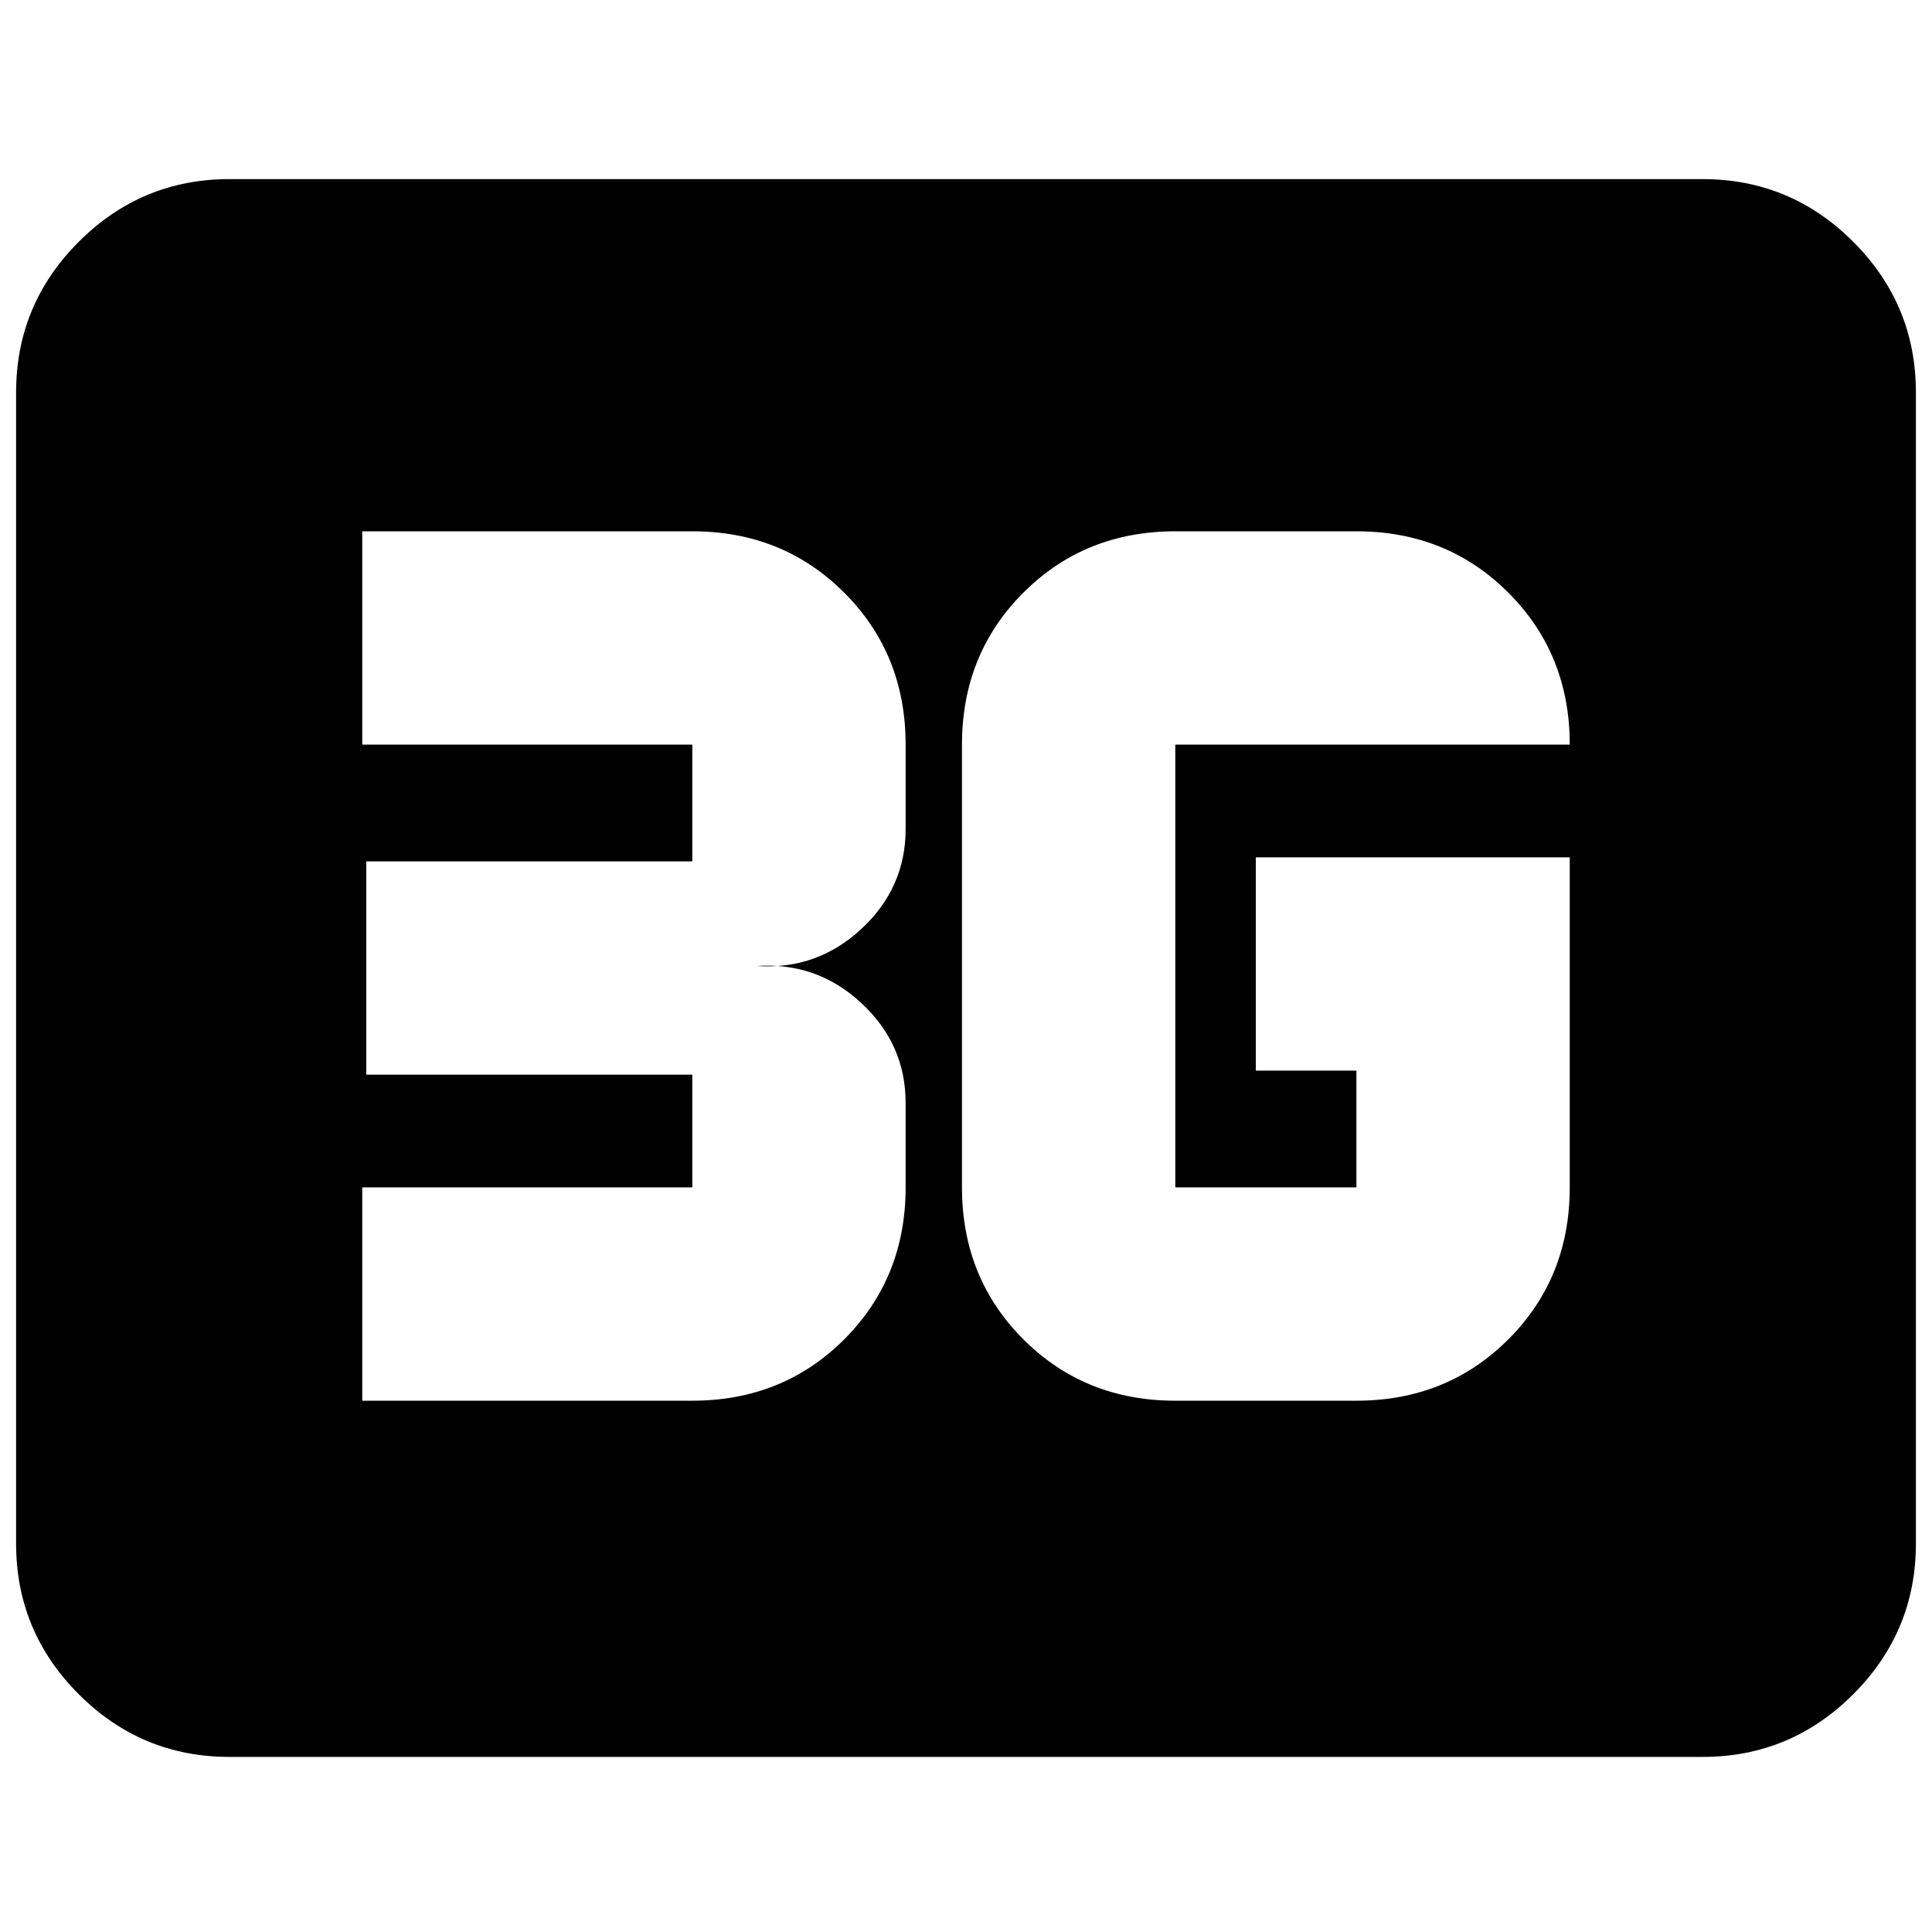 <svg xmlns="http://www.w3.org/2000/svg" height="24" viewBox="0 96 960 960" width="24"><path d="M114 969q-43.725 0-74.862-31.138Q8 906.725 8 863V291q0-43.725 31.138-74.862Q70.275 185 114 185h732q43.725 0 74.862 31.138Q952 247.275 952 291v572q0 43.725-31.138 74.862Q889.725 969 846 969H114Zm666-447H624v106h50v58h-90V466h196q0-45-30.5-75.5T674 360h-90q-45 0-75.5 30.5T478 466v220q0 45 30.5 75.5T584 792h90q45 0 75.5-30.5T780 686V522ZM180 792h164q45 0 75.5-30.5T450 686v-42q0-29.167-22-49.583Q406 574 376 576q30 2 52-18.417 22-20.416 22-49.583v-42q0-45-30.5-75.5T344 360H180v106h164v58H182v106h162v56H180v106Z"/></svg>